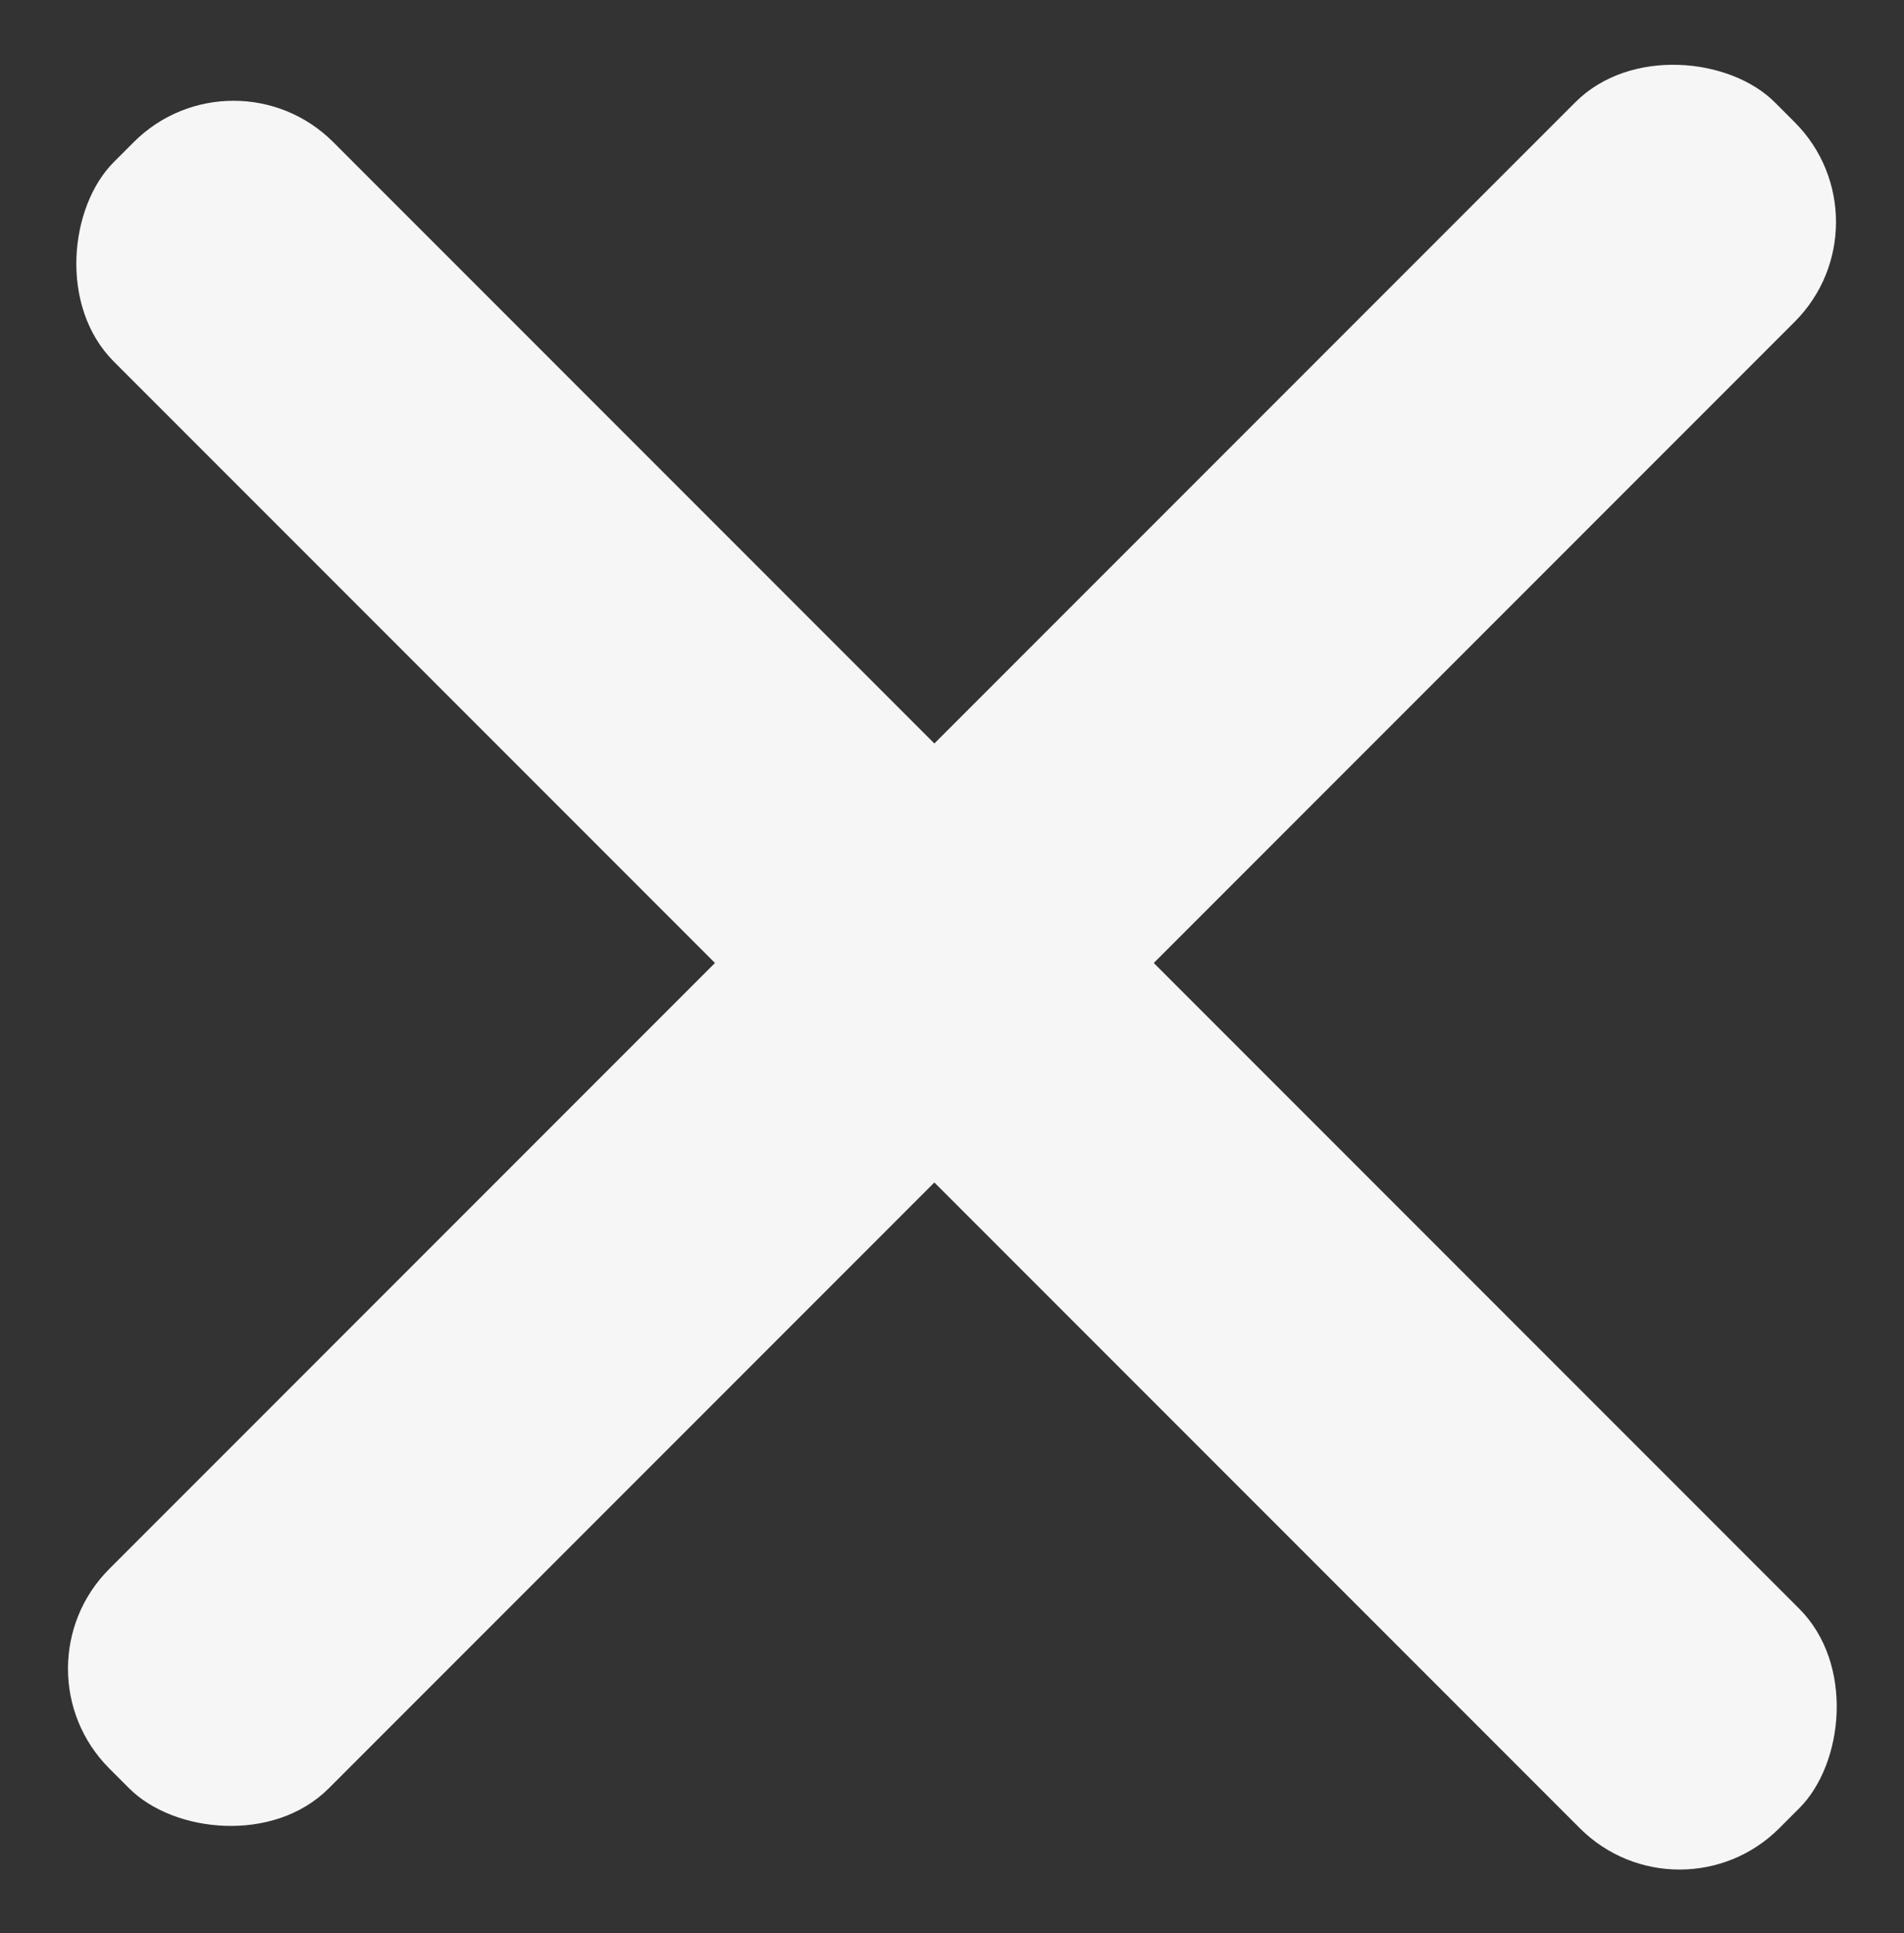 <svg width="135" height="137" viewBox="0 0 135 137" fill="none" xmlns="http://www.w3.org/2000/svg">
<rect x="0" y="0" width="135" height="137" fill="#333333" stroke="none"/>
<rect x="0.678" y="118.265" width="167" height="22" rx="10" transform="rotate(-45 0.678 118.265)" fill="#F6F6F6"/>
<rect x="16.556" y="3" width="167" height="22" rx="10" transform="rotate(45 16.556 3)" fill="#F6F6F6"/>
</svg>
